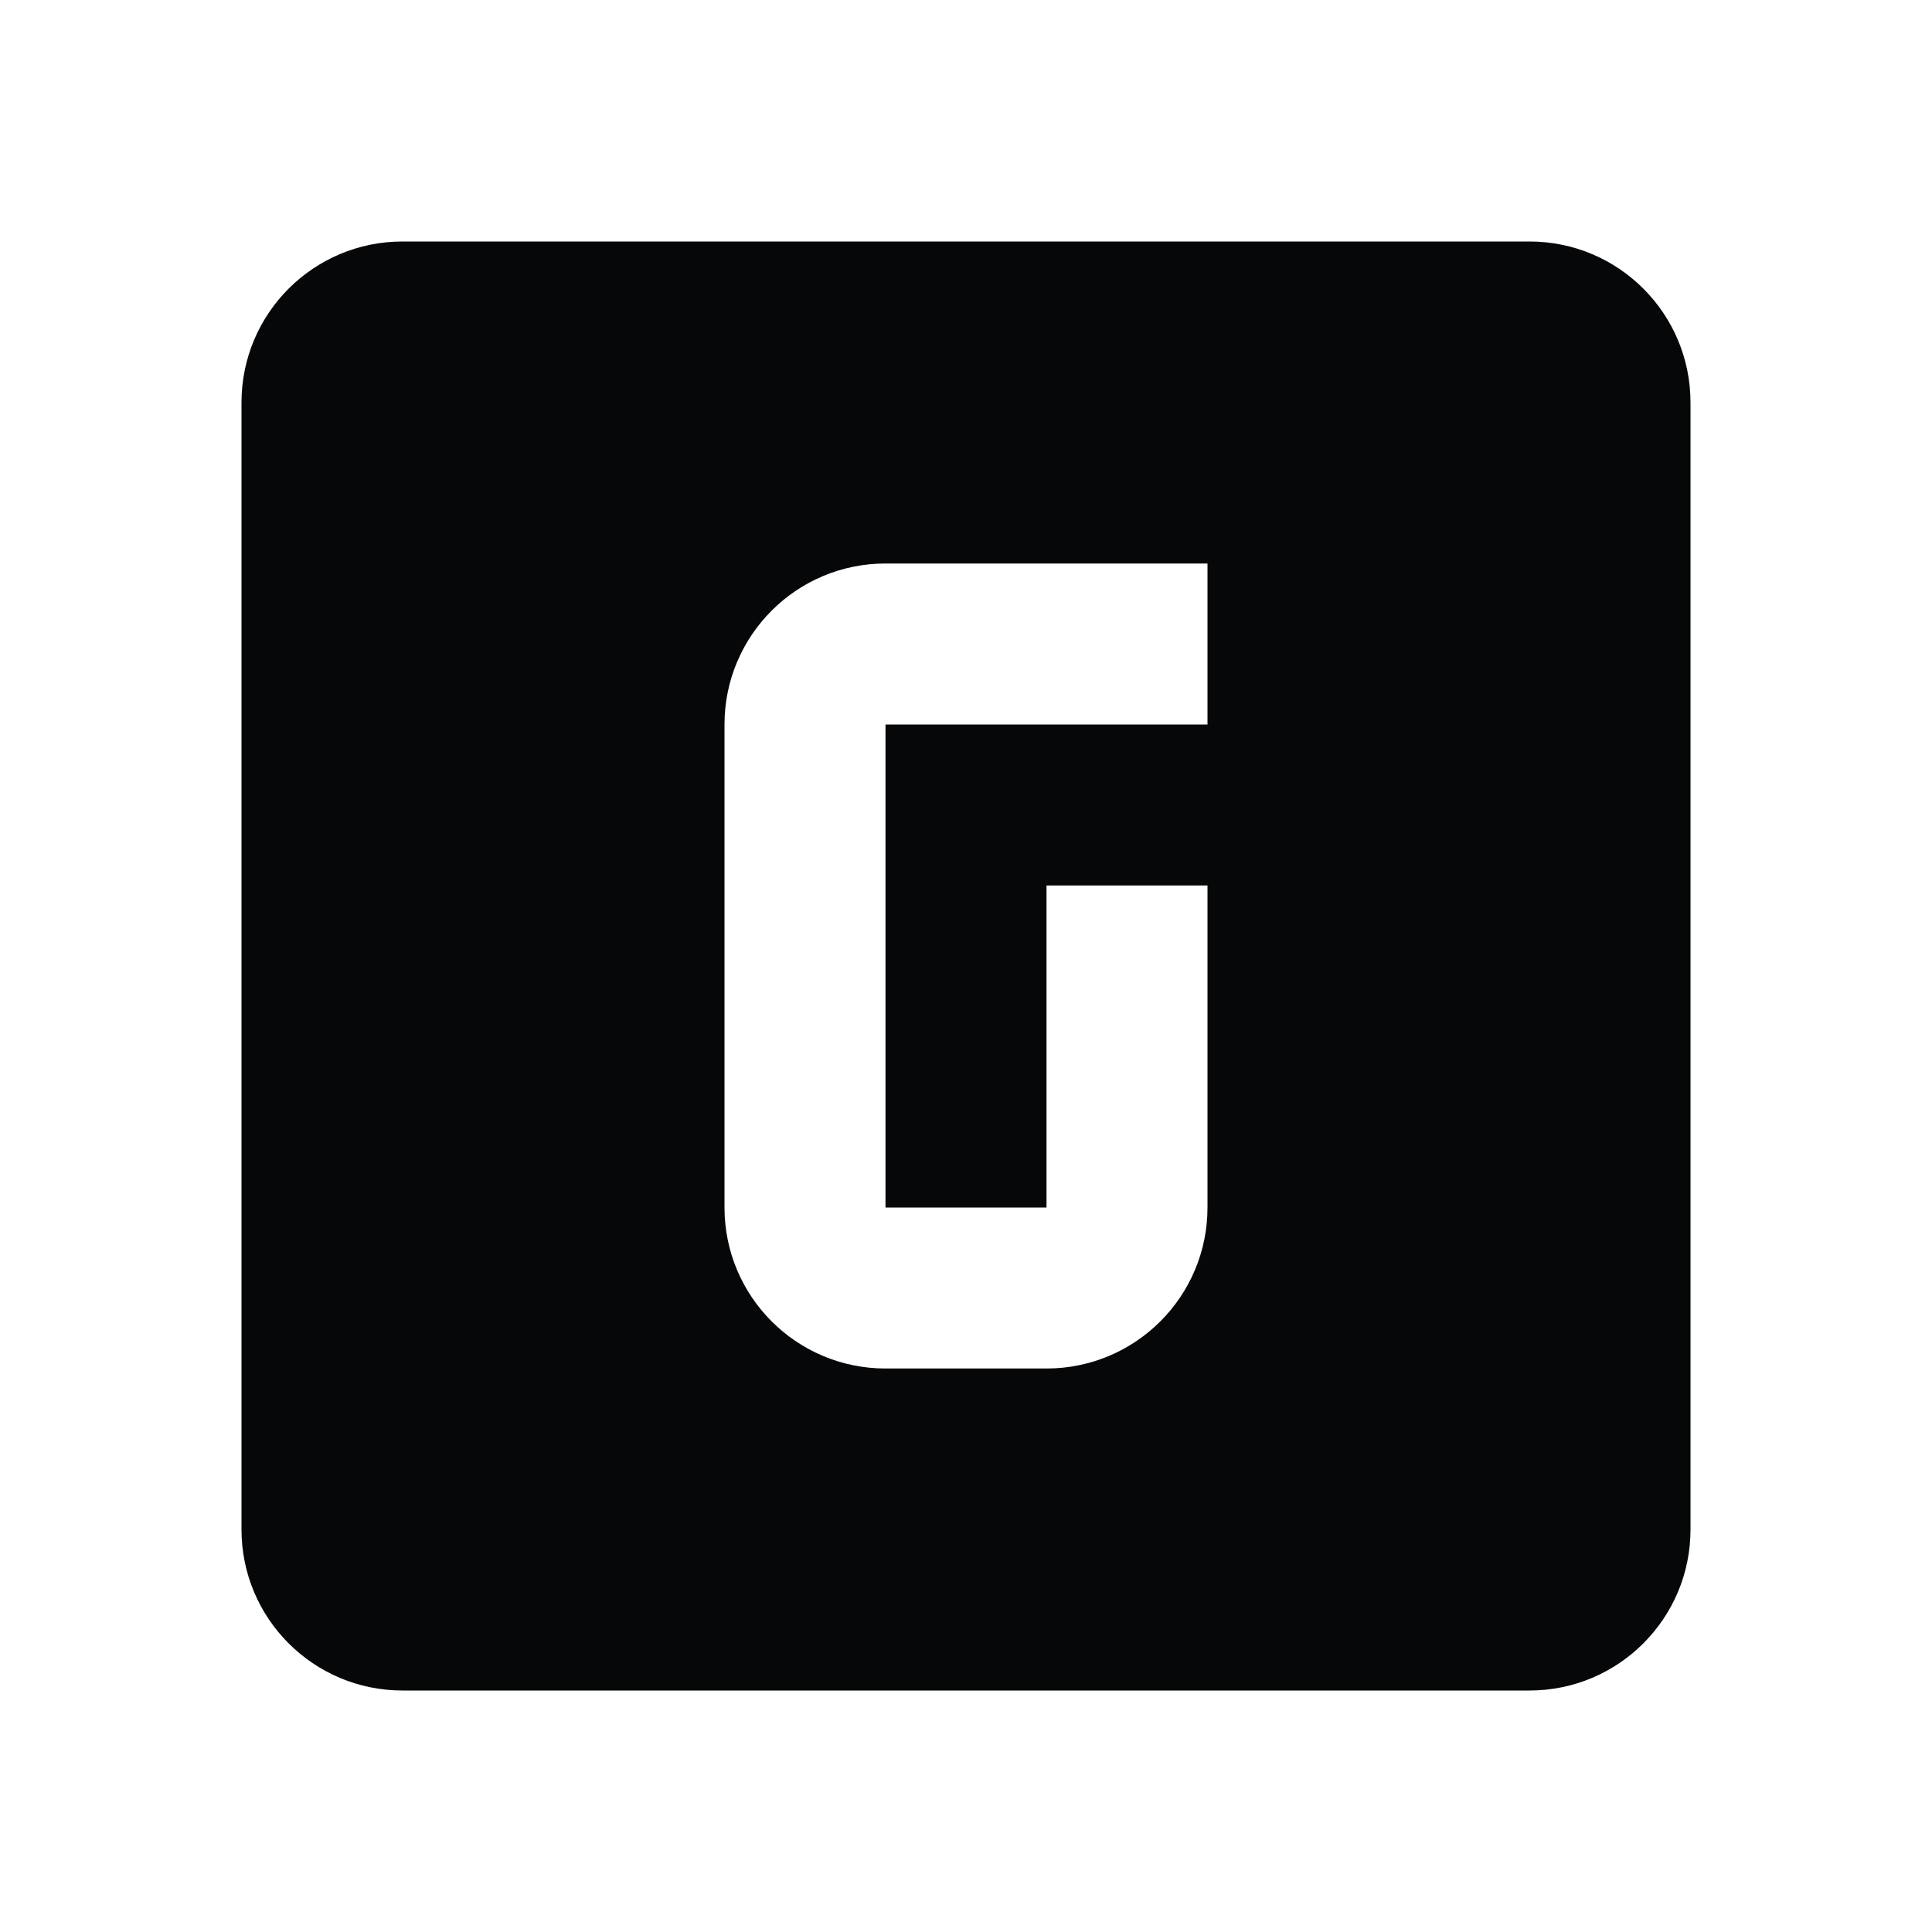 ﻿<svg xmlns="http://www.w3.org/2000/svg" xmlns:xlink="http://www.w3.org/1999/xlink" version="1.1" baseProfile="full" viewBox="0 0 24.00 24.00" enable-background="new 0 0 24.00 24.00" xml:space="preserve">
	<path fill="#050708" fill-opacity="1" stroke-width="0.2" stroke-linejoin="round" d="M 11,7C 9.895,7 9,7.895 9,9L 9,15C 9,16.105 9.895,17 11,17L 13,17C 14.105,17 15,16.105 15,15L 15,11L 13,11L 13,15L 11,15L 11,9L 15,9L 15,7L 11,7 Z M 5,3L 19,3C 20.105,3 21,3.895 21,5L 21,19C 21,20.105 20.105,21 19,21L 5,21C 3.895,21 3,20.105 3,19L 3,5C 3,3.895 3.895,3 5,3 Z "/>
</svg>
